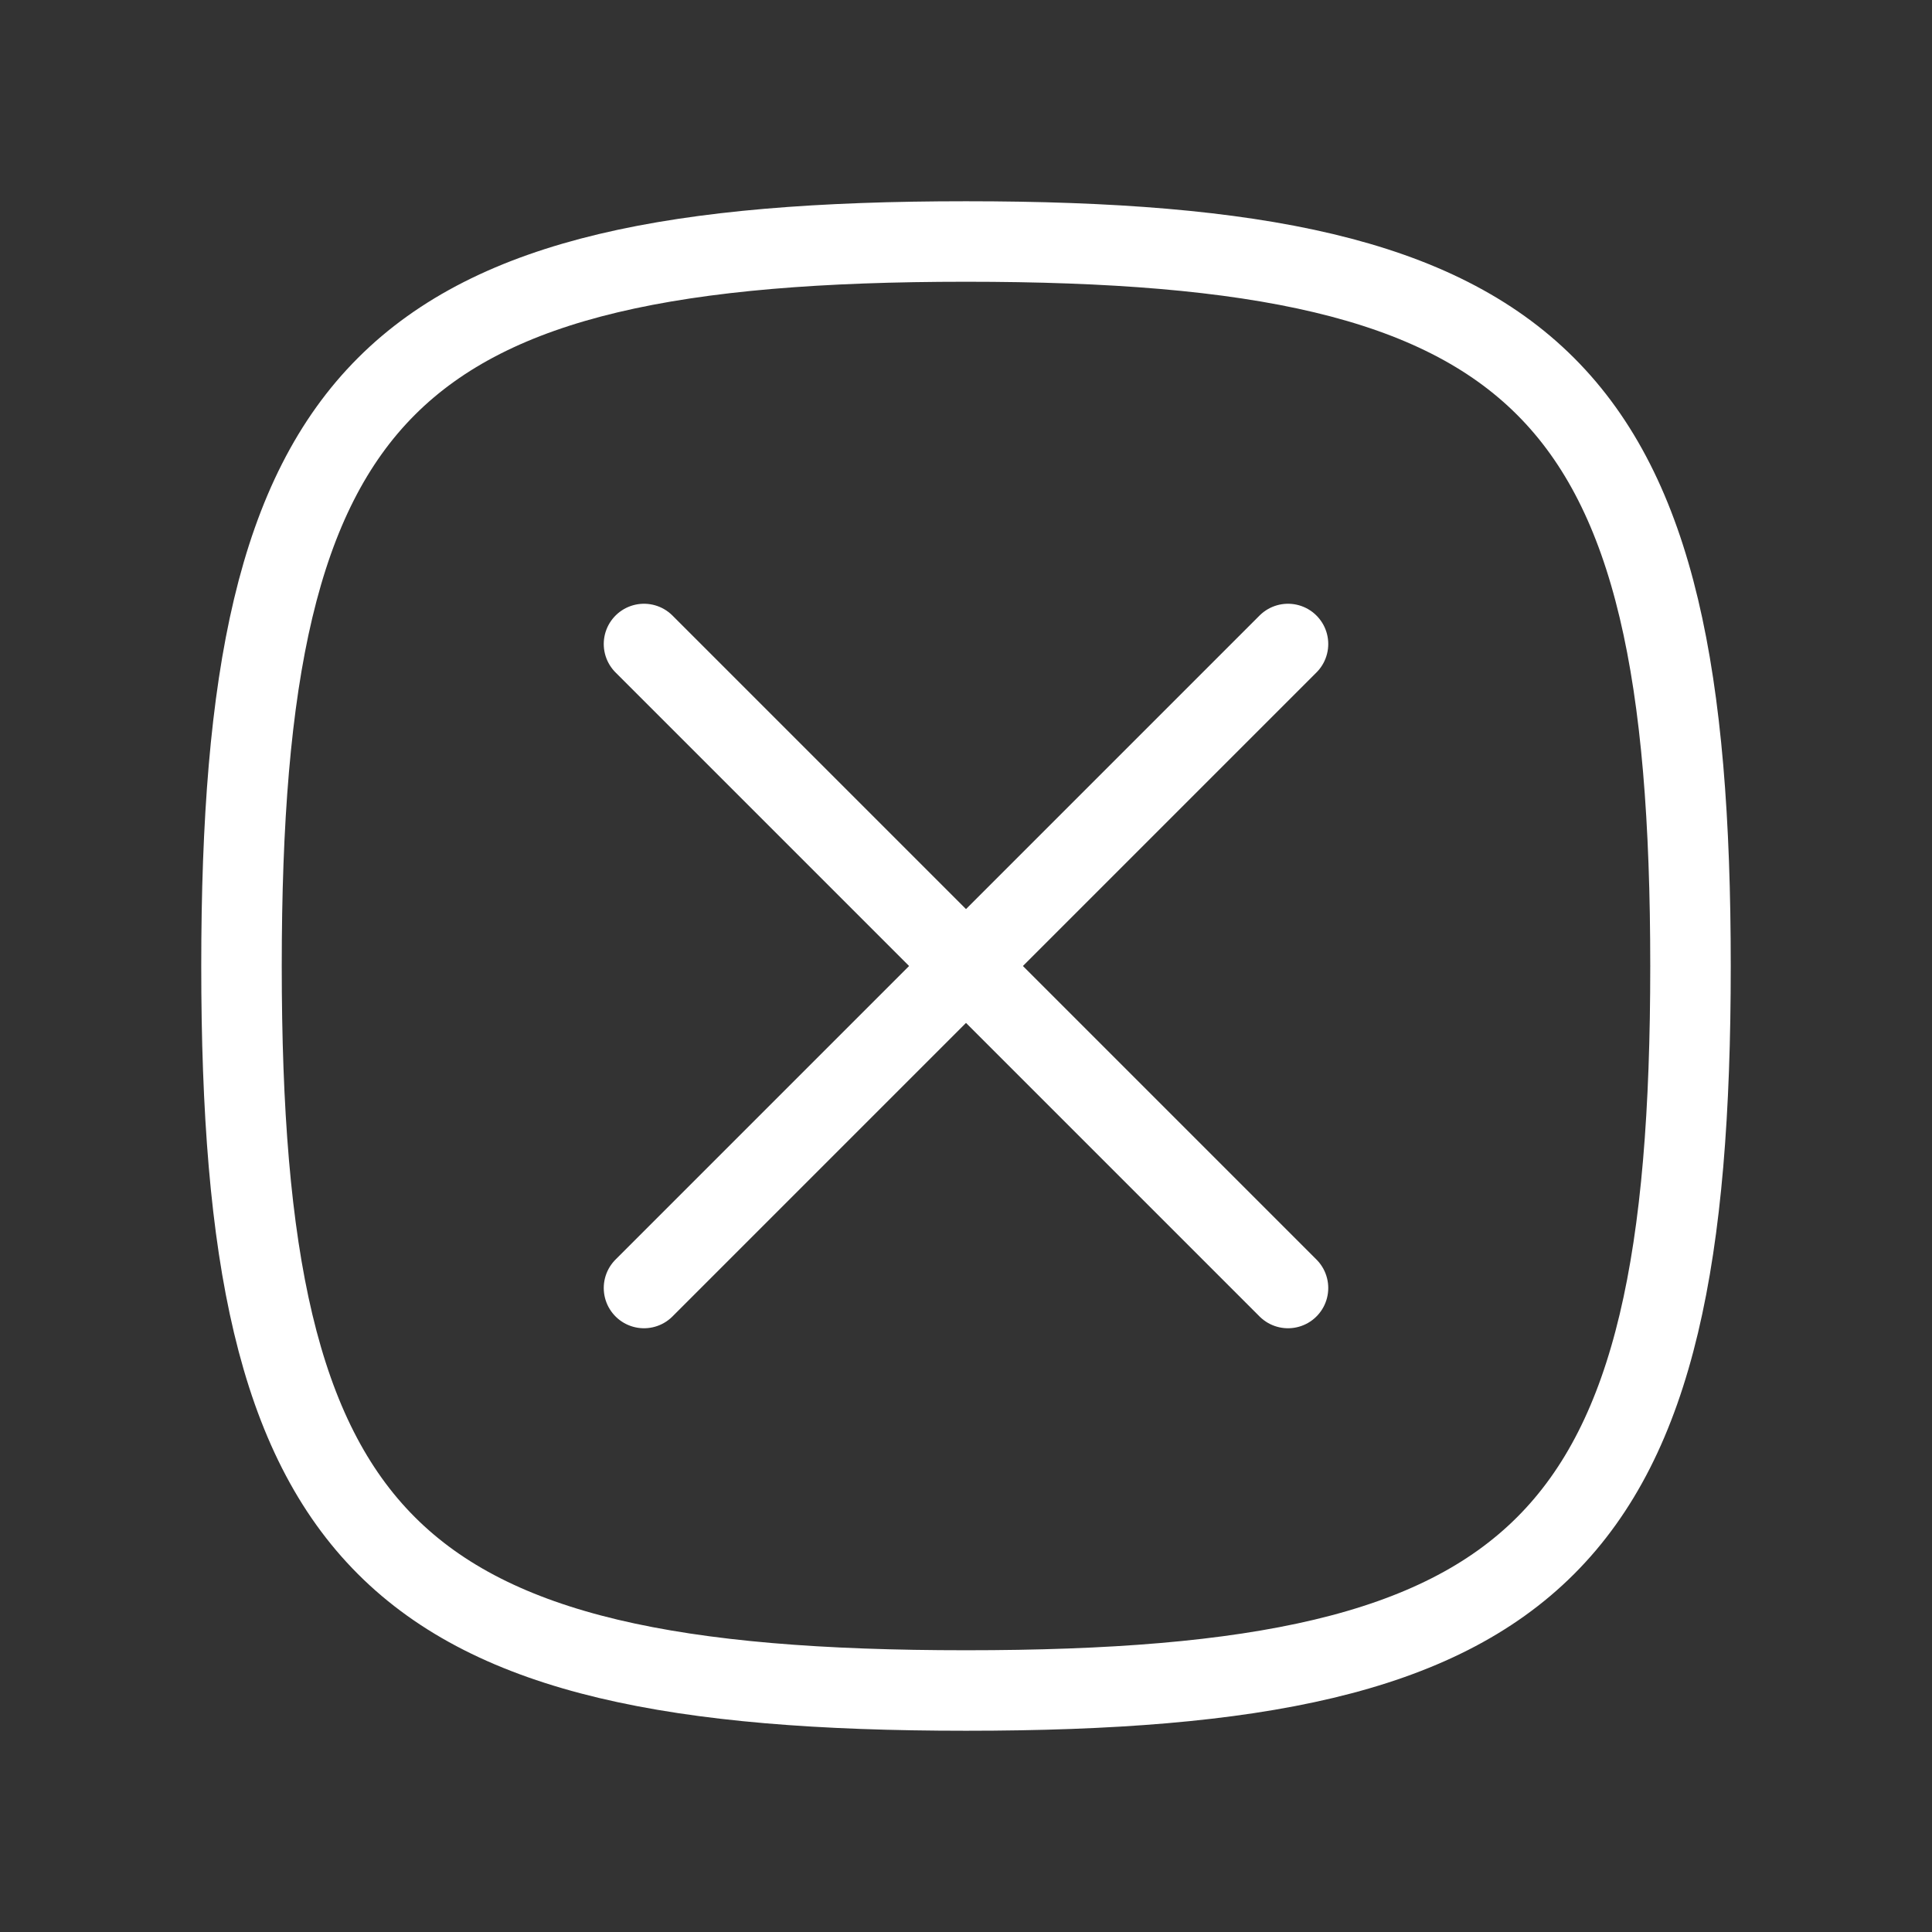 <svg width="24" height="24" viewBox="0 0 24 24" fill="none" xmlns="http://www.w3.org/2000/svg">
<rect x="0" y="0" width="24" height="24" fill="#333333" stroke="none"/>
<g clip-path="url(#clip0_499_6127)">
<path d="M8 8L16 16M16 8L8 16" stroke="white" stroke-linecap="round" stroke-linejoin="round"/>
<path d="M12 3C19.2 3 21 4.8 21 12C21 19.2 19.2 21 12 21C4.8 21 3 19.2 3 12C3 4.8 4.8 3 12 3Z" stroke="white" stroke-linecap="round" stroke-linejoin="round"/>
</g>
<defs>
<clipPath id="clip0_499_6127">
<rect width="24" height="24" fill="white"/>
</clipPath>
</defs>
</svg>
